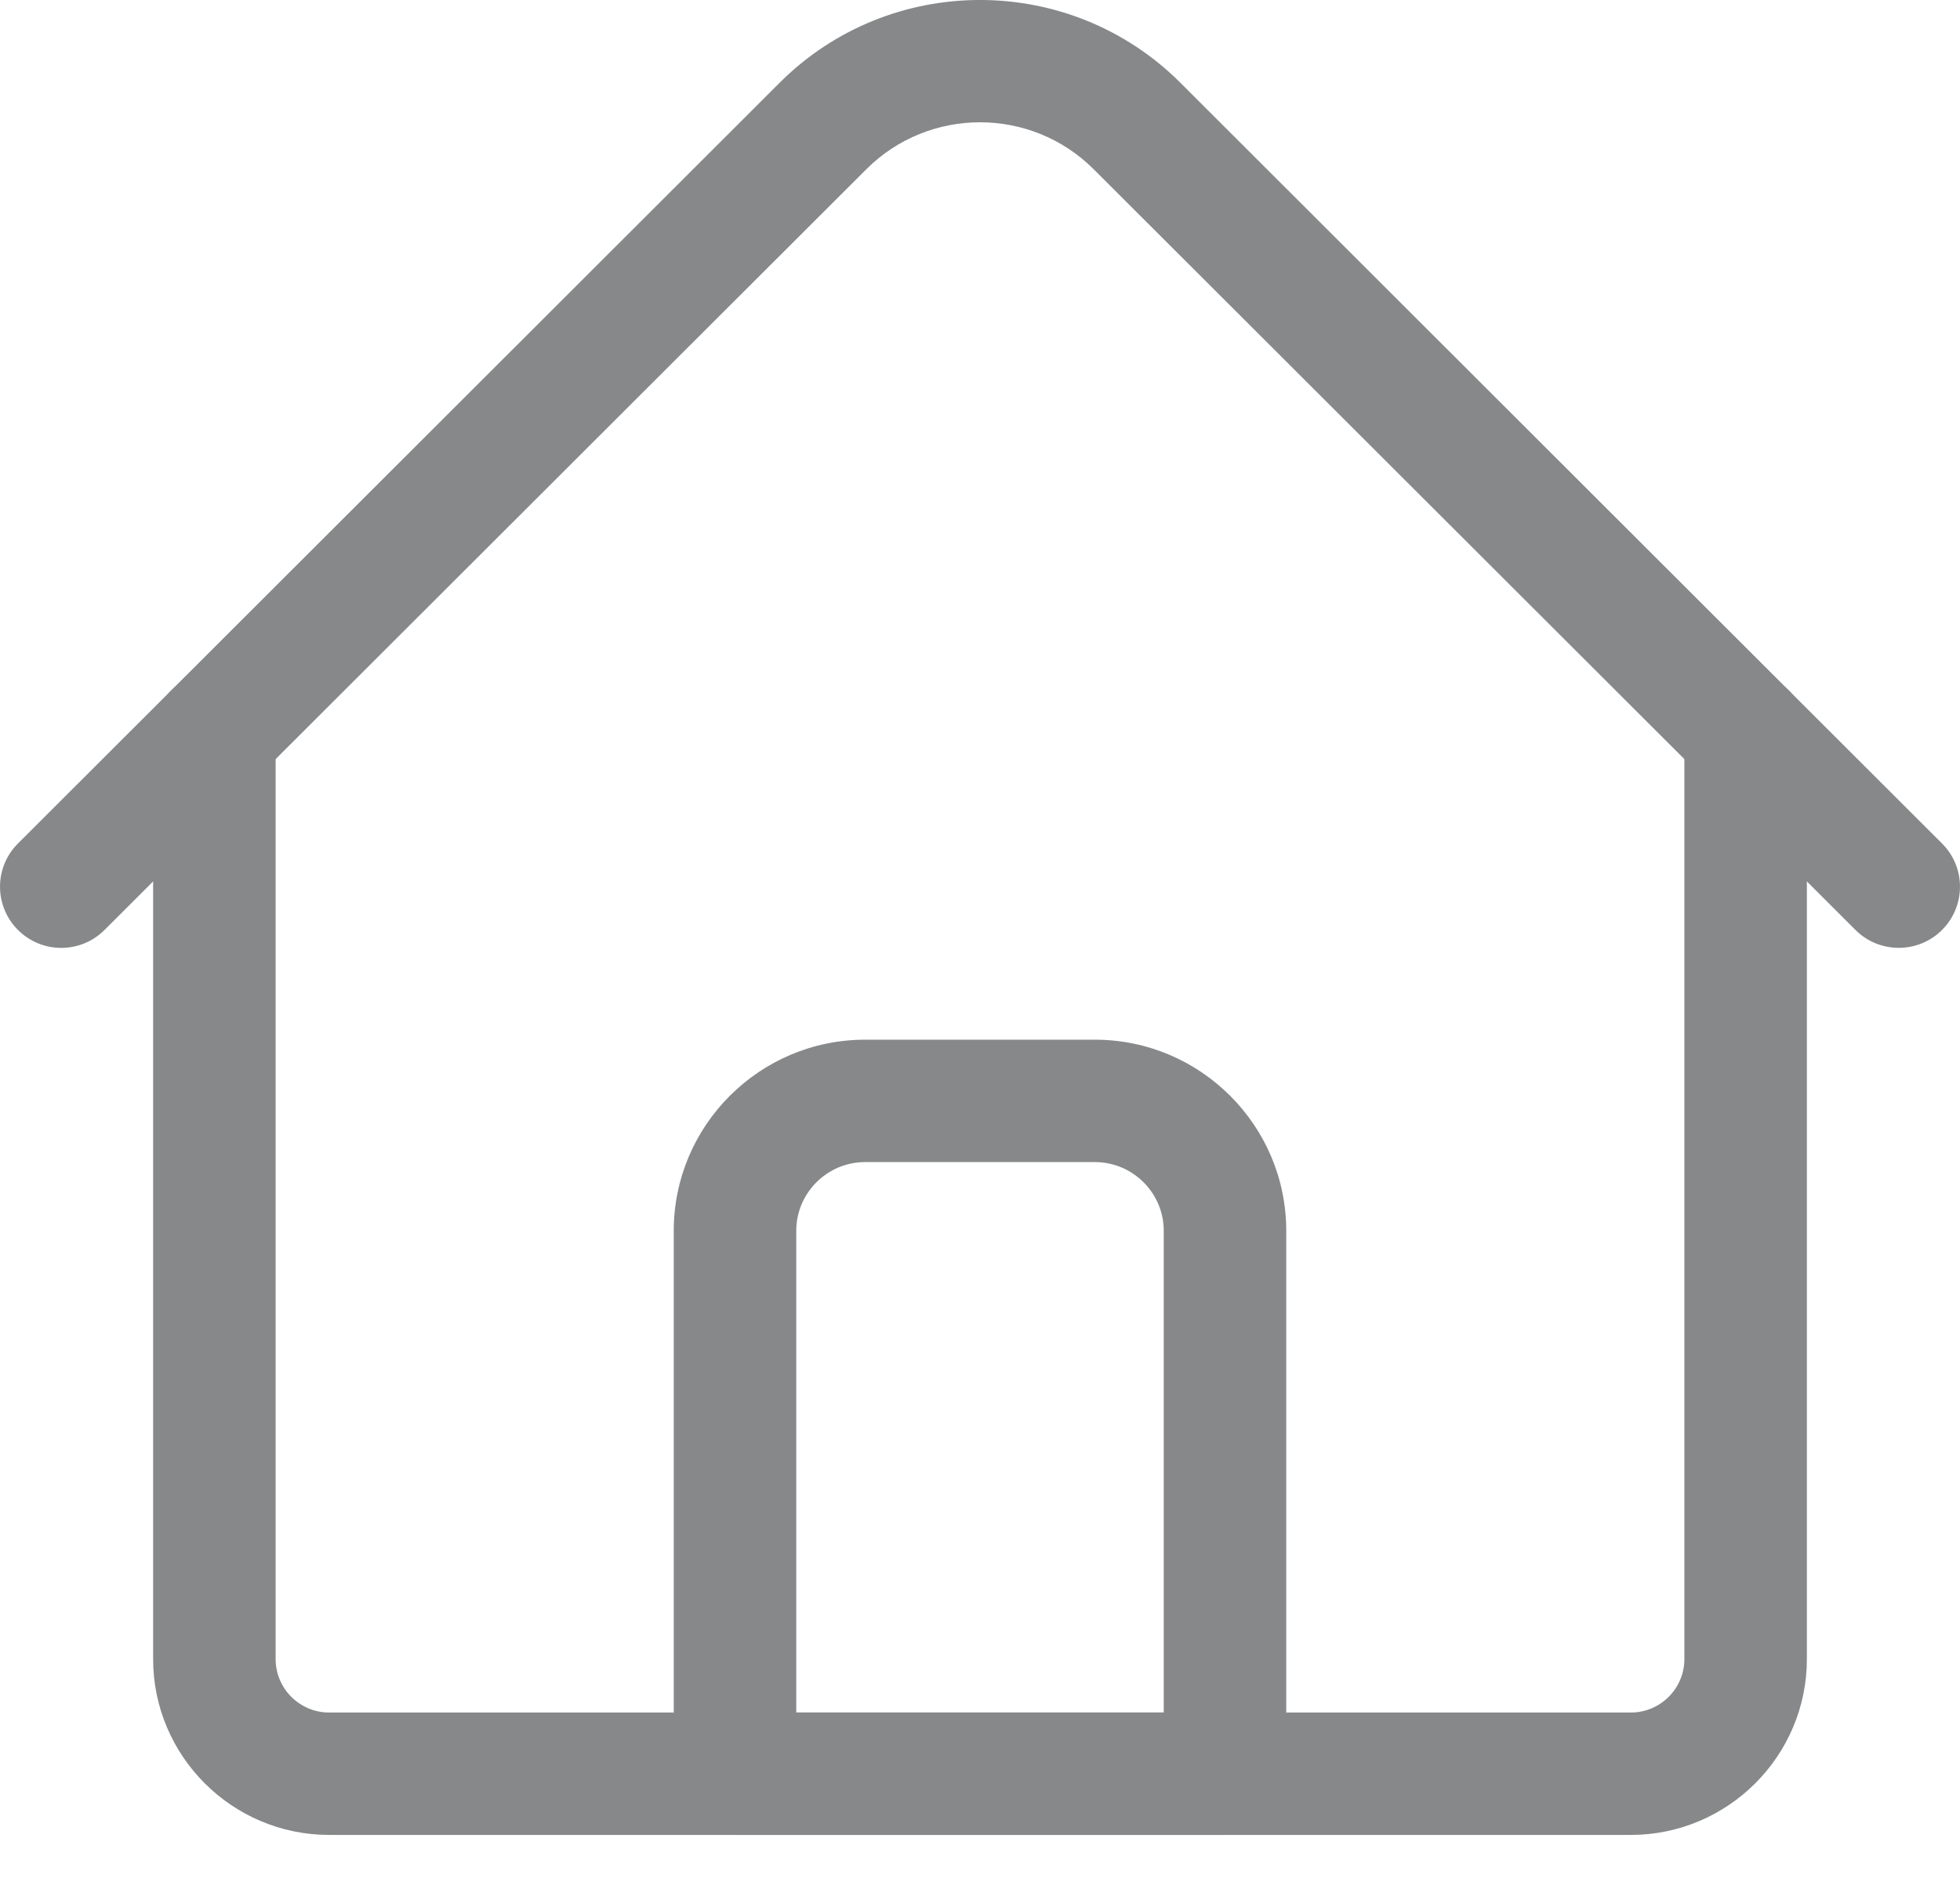 <svg width="24" height="23" viewBox="0 0 24 23" fill="none" xmlns="http://www.w3.org/2000/svg">
<path d="M19.969 22.474H4.031C2.842 22.474 1.875 21.507 1.875 20.32V8.987C1.875 8.574 2.211 8.238 2.625 8.238C3.039 8.238 3.375 8.574 3.375 8.987V20.32C3.375 20.681 3.669 20.975 4.031 20.975H19.969C20.331 20.975 20.625 20.681 20.625 20.32V8.987C20.625 8.574 20.961 8.238 21.375 8.238C21.789 8.238 22.125 8.574 22.125 8.987V20.32C22.125 21.507 21.158 22.474 19.969 22.474Z" fill="#868889"/>
<path d="M23.25 11.609C23.058 11.609 22.866 11.536 22.72 11.39L13.392 2.073C12.624 1.306 11.376 1.306 10.608 2.073L1.28 11.39C0.987 11.683 0.513 11.683 0.22 11.39C-0.073 11.097 -0.073 10.623 0.22 10.331L9.547 1.013C10.9 -0.338 13.1 -0.338 14.453 1.013L23.78 10.331C24.073 10.623 24.073 11.097 23.78 11.39C23.634 11.536 23.442 11.609 23.25 11.609Z" fill="#868889"/>
<path d="M15 22.474H9C8.586 22.474 8.25 22.138 8.25 21.724V15.075C8.25 13.785 9.301 12.734 10.594 12.734H13.406C14.699 12.734 15.75 13.785 15.75 15.075V21.724C15.75 22.138 15.414 22.474 15 22.474ZM9.75 20.975H14.25V15.075C14.25 14.611 13.871 14.233 13.406 14.233H10.594C10.129 14.233 9.75 14.611 9.75 15.075V20.975Z" fill="#868889"/>
</svg>
